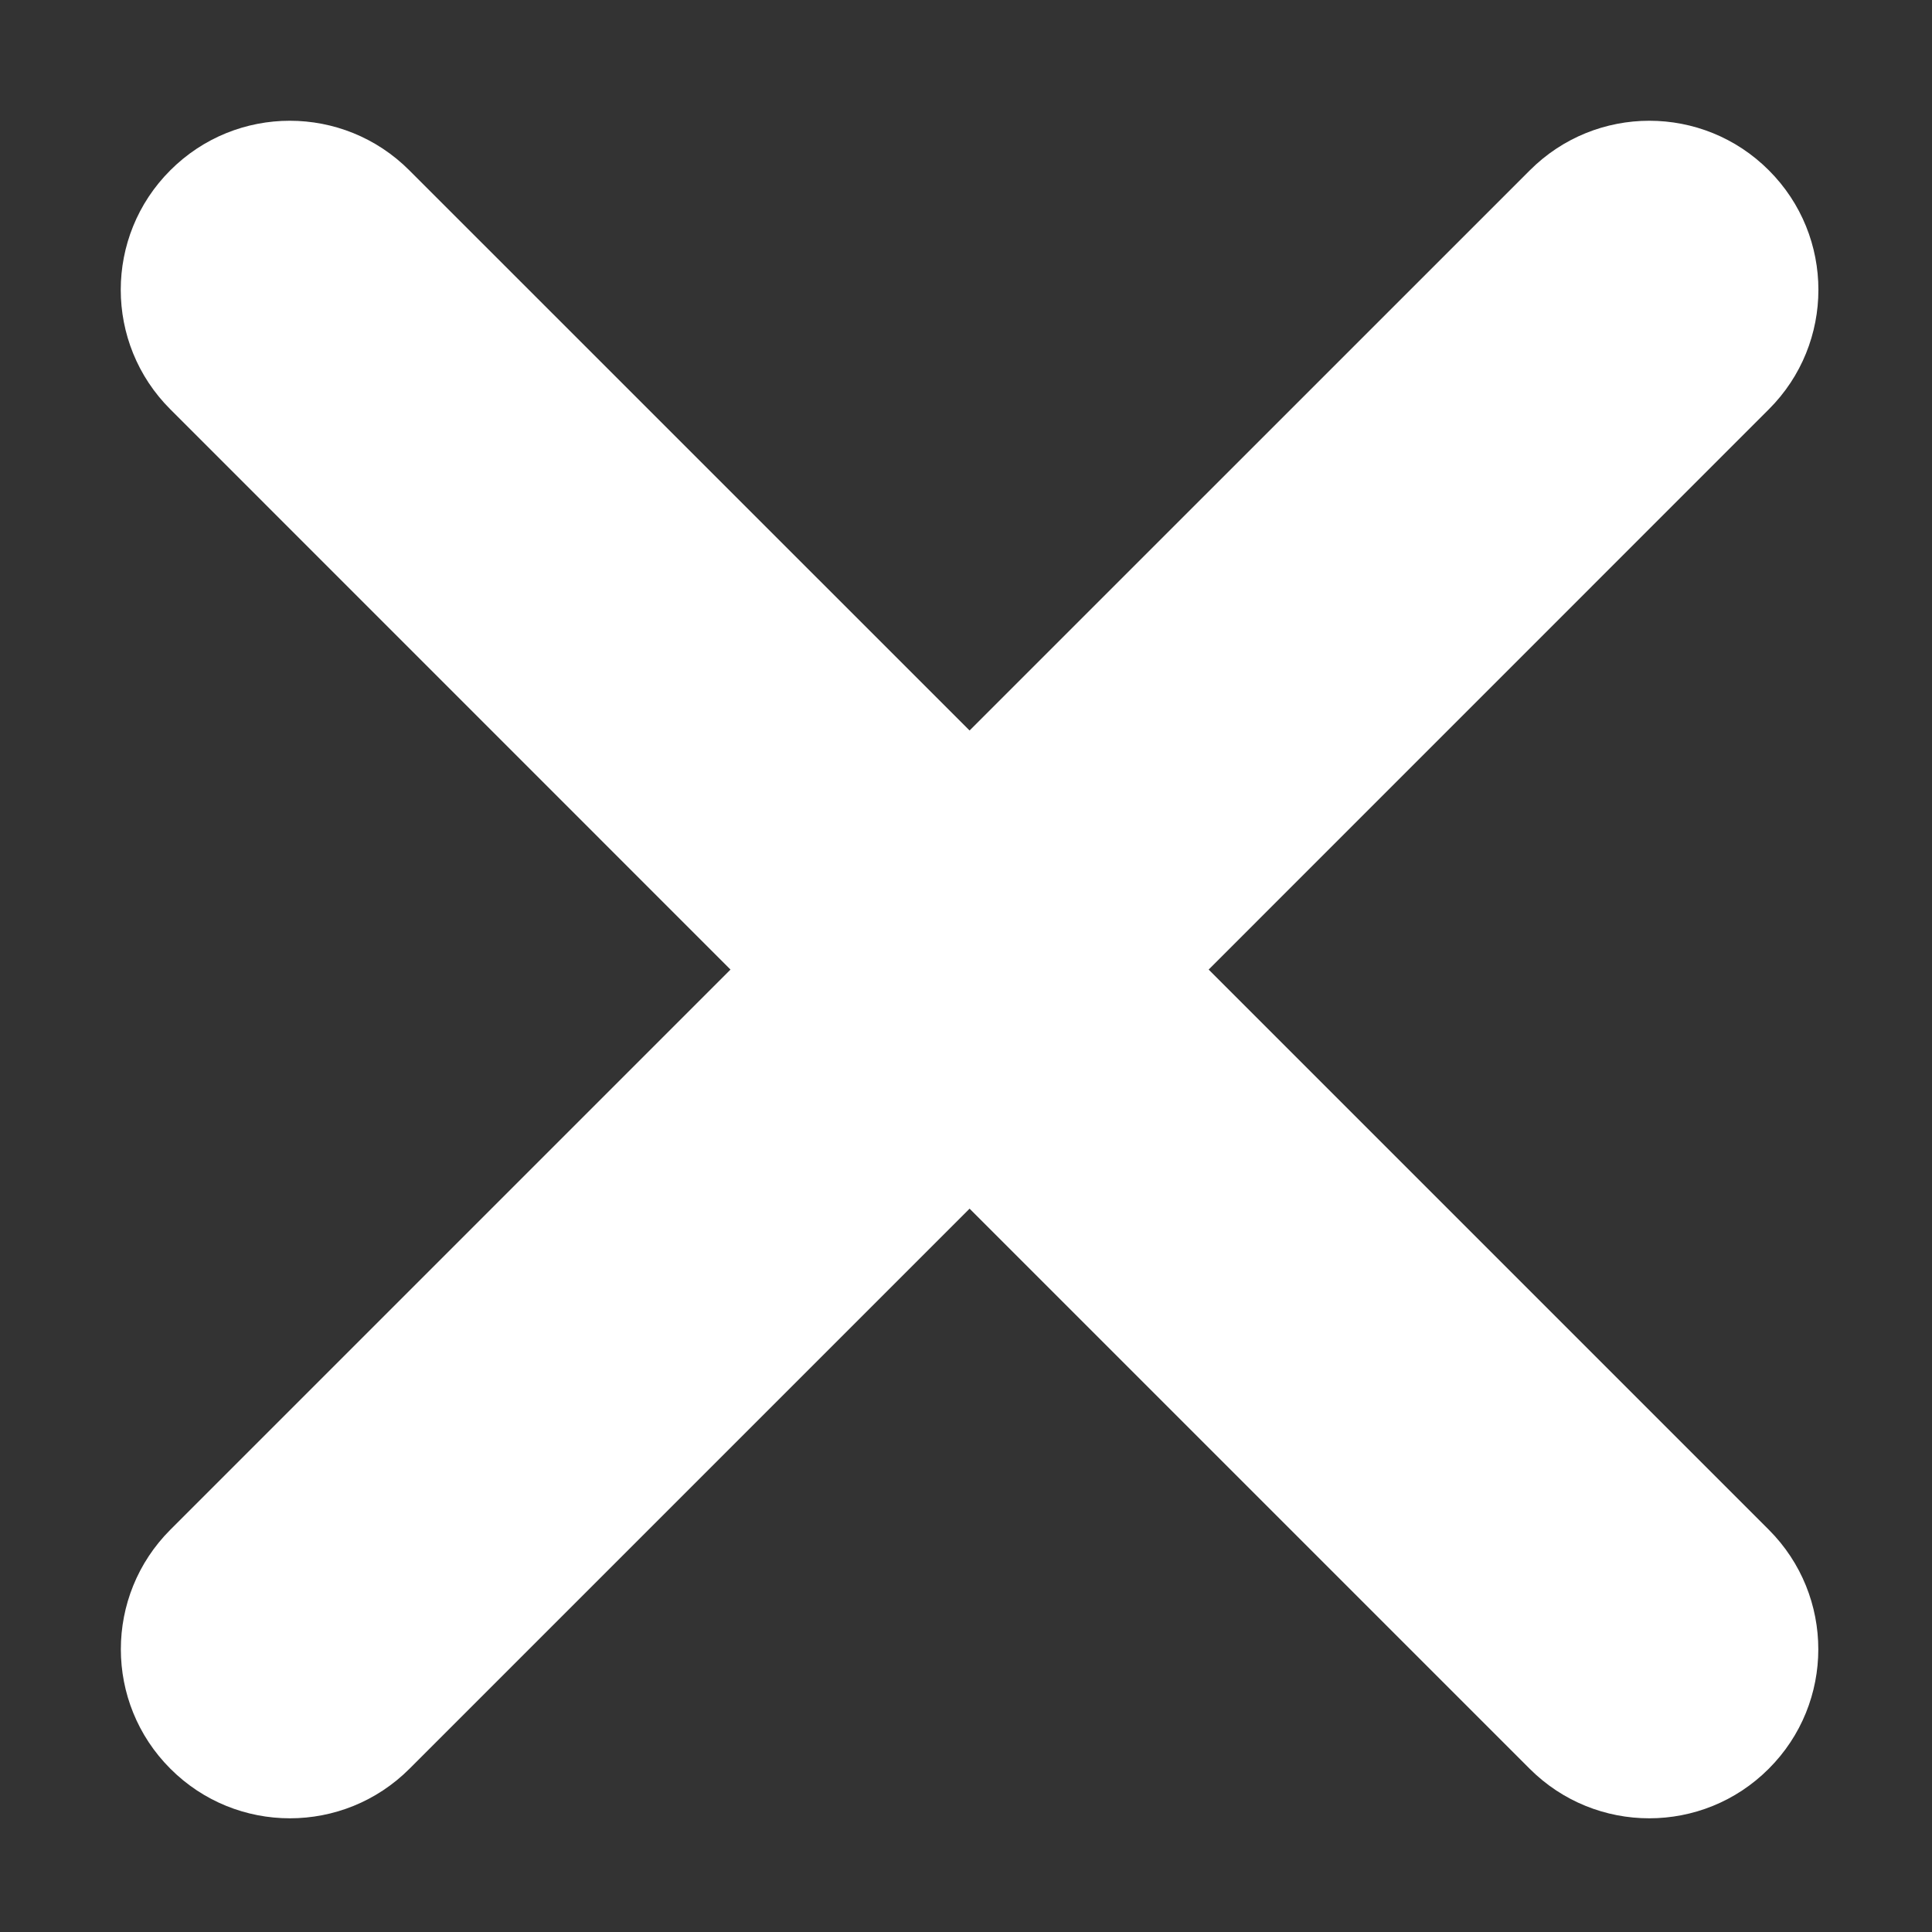 <svg width="20" height="20" viewBox="0 0 20 20" xmlns="http://www.w3.org/2000/svg">
<rect x="0" y="0" width="20" height="20" fill="#333333" stroke="none"/>
<path fill-rule="evenodd" clip-rule="evenodd" d="M3.53 2.47C3.237 2.177 2.763 2.177 2.47 2.47C2.177 2.763 2.177 3.237 2.47 3.53L8.976 10.037L2.471 16.543C2.178 16.835 2.178 17.31 2.471 17.603C2.764 17.896 3.239 17.896 3.532 17.603L10.037 11.098L16.543 17.603C16.835 17.896 17.31 17.896 17.603 17.603C17.896 17.31 17.896 16.835 17.603 16.543L11.098 10.037L17.604 3.53C17.897 3.237 17.897 2.763 17.604 2.47C17.311 2.177 16.837 2.177 16.544 2.47L10.037 8.976L3.53 2.47Z" fill="white"/>
<path d="M3.53 2.47L4.237 1.763L4.237 1.763L3.53 2.47ZM2.47 3.53L1.763 4.237L1.763 4.237L2.47 3.53ZM8.976 10.037L9.683 10.744L10.391 10.037L9.683 9.33L8.976 10.037ZM10.037 11.098L10.744 10.391L10.037 9.684L9.33 10.391L10.037 11.098ZM11.098 10.037L10.391 9.33L9.684 10.037L10.391 10.744L11.098 10.037ZM17.604 3.53L16.897 2.823V2.823L17.604 3.53ZM17.604 2.47L16.897 3.177L16.897 3.177L17.604 2.47ZM16.544 2.47L17.251 3.177L17.251 3.177L16.544 2.47ZM10.037 8.976L9.33 9.683L10.037 10.391L10.744 9.683L10.037 8.976ZM3.177 3.177C3.079 3.274 2.921 3.274 2.823 3.177L4.237 1.763C3.554 1.079 2.446 1.079 1.763 1.763L3.177 3.177ZM3.177 2.823C3.274 2.921 3.274 3.079 3.177 3.177L1.763 1.763C1.079 2.446 1.079 3.554 1.763 4.237L3.177 2.823ZM9.683 9.33L3.177 2.823L1.763 4.237L8.269 10.744L9.683 9.33ZM8.269 9.33L1.764 15.835L3.178 17.25L9.683 10.744L8.269 9.33ZM1.764 15.835C1.08 16.519 1.08 17.627 1.764 18.31L3.178 16.896C3.276 16.994 3.276 17.152 3.178 17.25L1.764 15.835ZM1.764 18.31C2.447 18.994 3.555 18.994 4.239 18.31L2.824 16.896C2.922 16.798 3.08 16.798 3.178 16.896L1.764 18.31ZM4.239 18.31L10.744 11.805L9.33 10.391L2.824 16.896L4.239 18.31ZM17.25 16.896L10.744 10.391L9.33 11.805L15.835 18.31L17.25 16.896ZM16.896 16.896C16.994 16.798 17.152 16.798 17.25 16.896L15.835 18.31C16.519 18.994 17.627 18.994 18.31 18.31L16.896 16.896ZM16.896 17.25C16.798 17.152 16.798 16.994 16.896 16.896L18.31 18.31C18.994 17.627 18.994 16.519 18.31 15.835L16.896 17.25ZM10.391 10.744L16.896 17.25L18.31 15.835L11.805 9.33L10.391 10.744ZM11.805 10.744L18.311 4.237L16.897 2.823L10.391 9.33L11.805 10.744ZM18.311 4.237C18.995 3.554 18.995 2.446 18.311 1.763L16.897 3.177C16.8 3.079 16.8 2.921 16.897 2.823L18.311 4.237ZM18.311 1.763C17.628 1.079 16.52 1.079 15.837 1.763L17.251 3.177C17.153 3.274 16.995 3.274 16.897 3.177L18.311 1.763ZM15.837 1.763L9.33 8.269L10.744 9.683L17.251 3.177L15.837 1.763ZM2.823 3.177L9.33 9.683L10.744 8.269L4.237 1.763L2.823 3.177Z" fill="white"/>
</svg>
